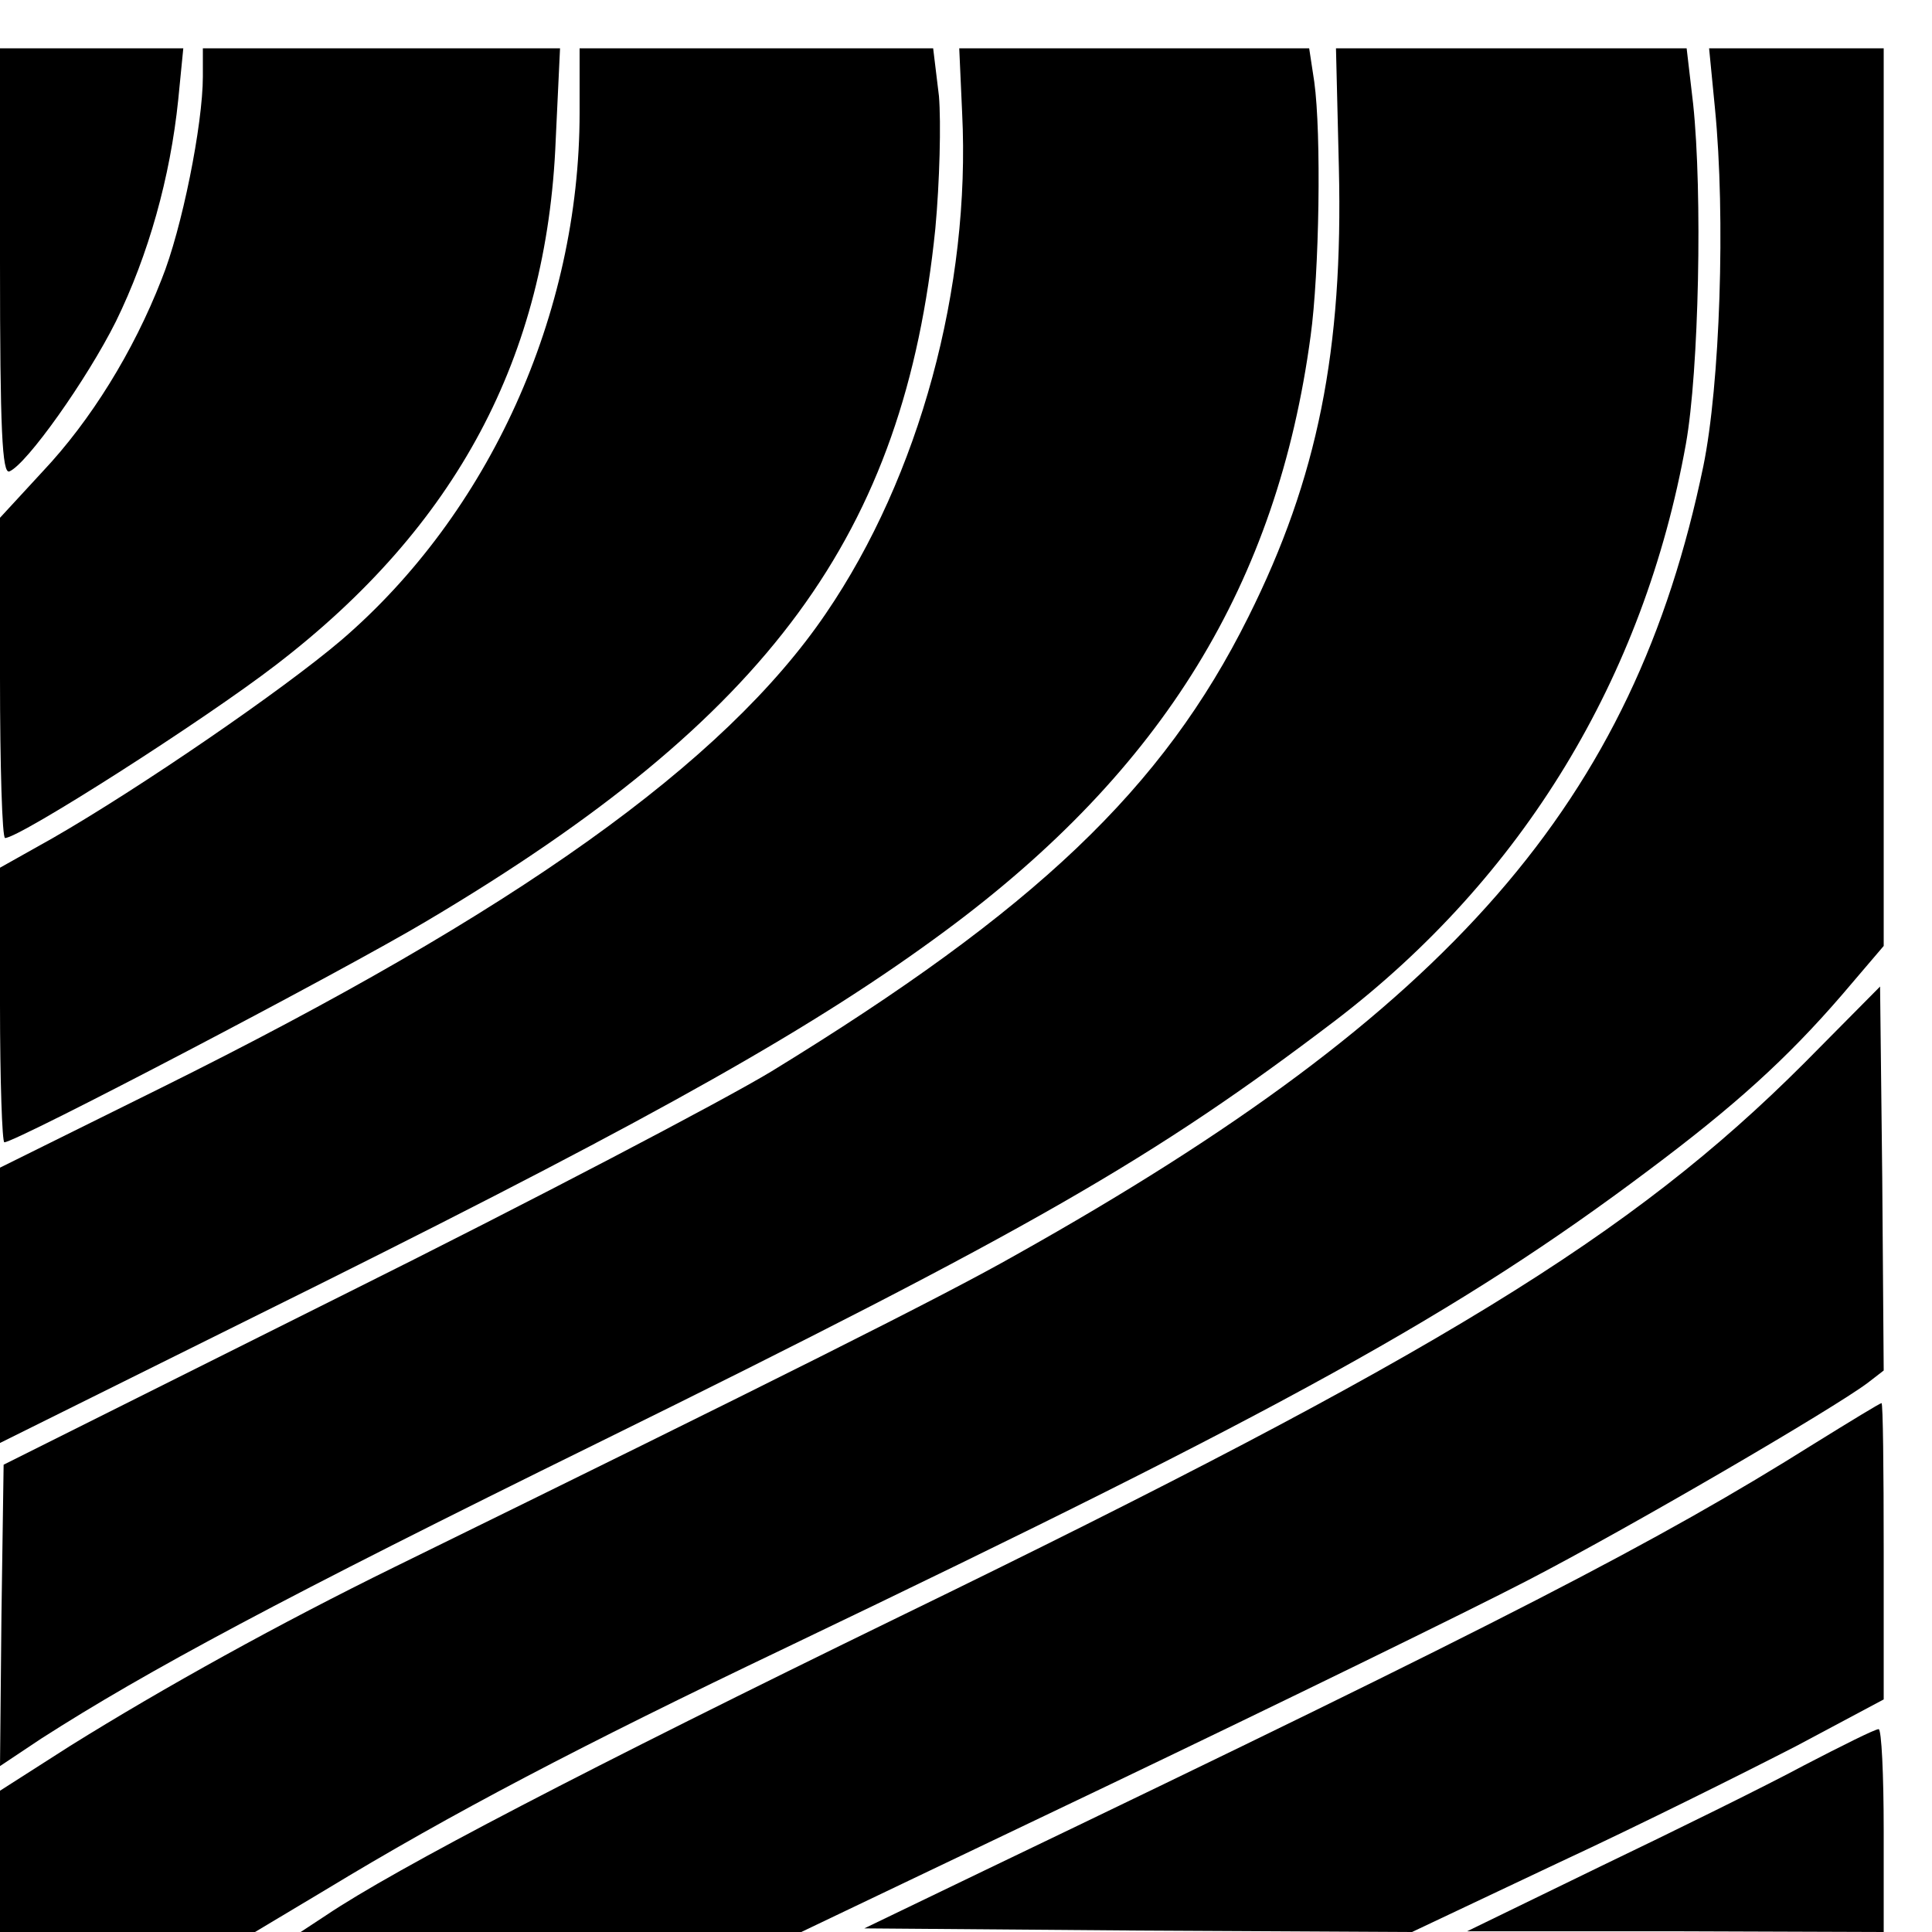 <?xml version="1.0" standalone="no"?>
<!DOCTYPE svg PUBLIC "-//W3C//DTD SVG 20010904//EN"
 "http://www.w3.org/TR/2001/REC-SVG-20010904/DTD/svg10.dtd">
<svg version="1.0" xmlns="http://www.w3.org/2000/svg"
 width="16pt" height="16pt" viewBox="0 0 16 16"
 preserveAspectRatio="xMidYMid meet">
<g transform="translate(0,16) scale(0.006,-0.006)"
fill="#000000" stroke="none">
<path d="M0 2305 c0 -232 3 -293 13 -289 24 10 107 127 147 207 45 92 75 199
86 306 l7 71 -127 0 -126 0 0 -295z"/>
<path d="M280 2561 c0 -66 -29 -211 -57 -280 -39 -100 -98 -195 -164 -265
l-59 -64 0 -221 c0 -121 3 -221 7 -221 20 0 274 162 374 239 249 191 374 425
386 724 l6 127 -247 0 -246 0 0 -39z"/>
<path d="M800 2511 c0 -278 -125 -553 -329 -728 -81 -69 -278 -204 -398 -273
l-73 -41 0 -189 c0 -105 3 -190 6 -190 16 0 465 235 584 306 473 281 658 533
701 955 6 65 8 146 5 183 l-8 66 -244 0 -244 0 0 -89z"/>
<path d="M1328 2511 c12 -241 -59 -502 -188 -691 -140 -206 -428 -412 -918
-655 l-222 -110 0 -190 0 -190 443 220 c471 235 685 356 862 487 300 222 458
479 504 821 12 87 15 279 5 351 l-7 46 -241 0 -242 0 4 -89z"/>
<path d="M1848 2435 c6 -251 -29 -428 -125 -620 -118 -237 -294 -404 -658
-627 -66 -40 -331 -179 -590 -308 l-470 -235 -3 -208 -2 -208 57 38 c145 93
331 193 768 408 599 295 768 393 1018 583 259 198 426 473 484 796 18 101 23
346 10 469 l-9 77 -242 0 -242 0 4 -165z"/>
<path d="M2367 2518 c15 -151 7 -383 -16 -495 -96 -463 -347 -751 -948 -1088
-102 -58 -334 -174 -858 -431 -159 -78 -318 -166 -448 -247 l-97 -62 0 -97 0
-98 176 0 176 0 97 58 c173 105 352 199 637 335 687 329 928 462 1189 658 119
89 191 154 267 242 l58 68 0 619 0 620 -121 0 -120 0 8 -82z"/>
<path d="M2490 1199 c-238 -238 -505 -402 -1247 -763 -433 -211 -698 -349
-793 -413 l-35 -23 346 0 345 0 427 204 c236 113 494 239 575 281 141 73 422
237 470 273 l22 17 -2 265 -3 265 -105 -106z"/>
<path d="M2504 674 c-215 -135 -424 -243 -1145 -589 l-166 -80 378 -3 378 -2
203 96 c112 52 258 125 326 160 l122 65 0 205 c0 112 -1 204 -3 204 -2 0 -43
-25 -93 -56z"/>
<path d="M2490 230 c-52 -28 -178 -90 -280 -139 l-185 -90 288 0 287 -1 0 140
c0 77 -3 140 -7 140 -5 0 -51 -23 -103 -50z"/>
</g>
</svg>
